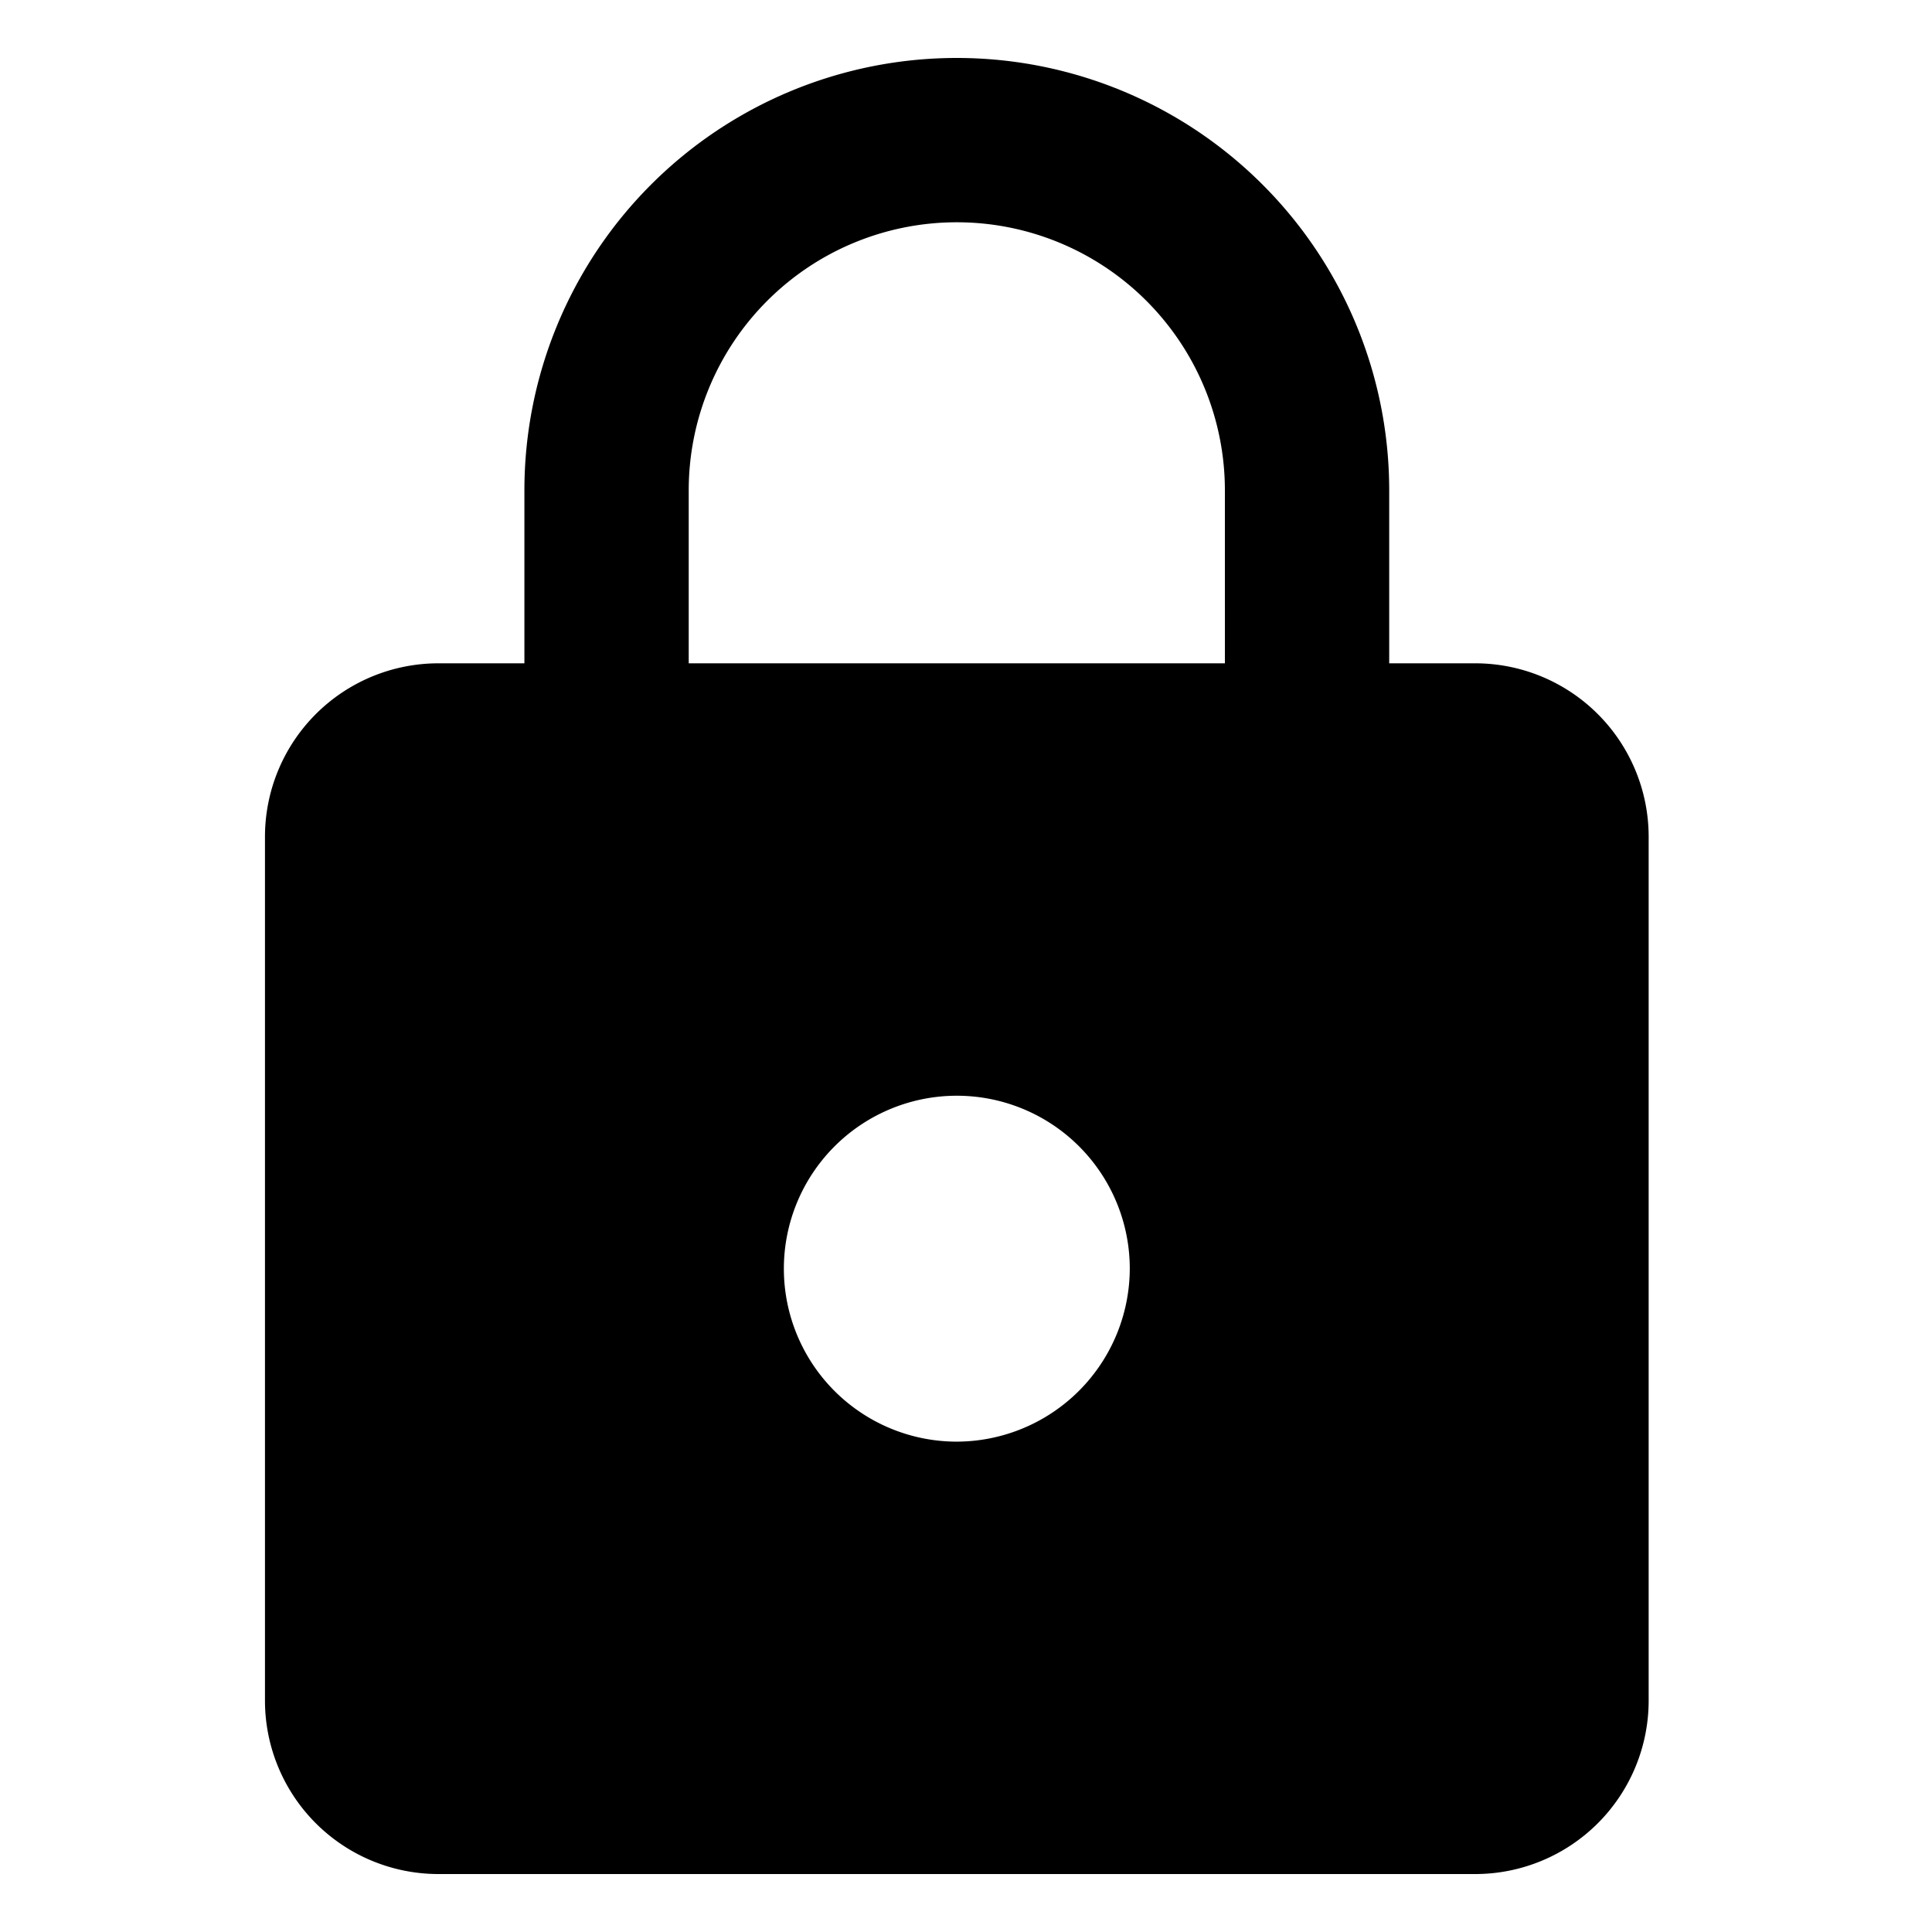 <svg id="icon_lock" xmlns="http://www.w3.org/2000/svg" width="100" height="100" viewBox="0 0 100 100">
  <rect id="shape" width="100" height="100" fill="none"/>
  <path id="lock" d="M68.667,32.833H64.19V23.881a22.381,22.381,0,1,0-44.762,0v8.952H14.952A8.979,8.979,0,0,0,6,41.786V86.548A8.979,8.979,0,0,0,14.952,95.5H68.667a8.979,8.979,0,0,0,8.952-8.952V41.786A8.979,8.979,0,0,0,68.667,32.833ZM41.81,73.119a8.952,8.952,0,1,1,8.952-8.952A8.979,8.979,0,0,1,41.81,73.119ZM55.686,32.833H27.933V23.881a13.876,13.876,0,1,1,27.752,0Z" transform="translate(7.715 1.5)"/>
</svg>
